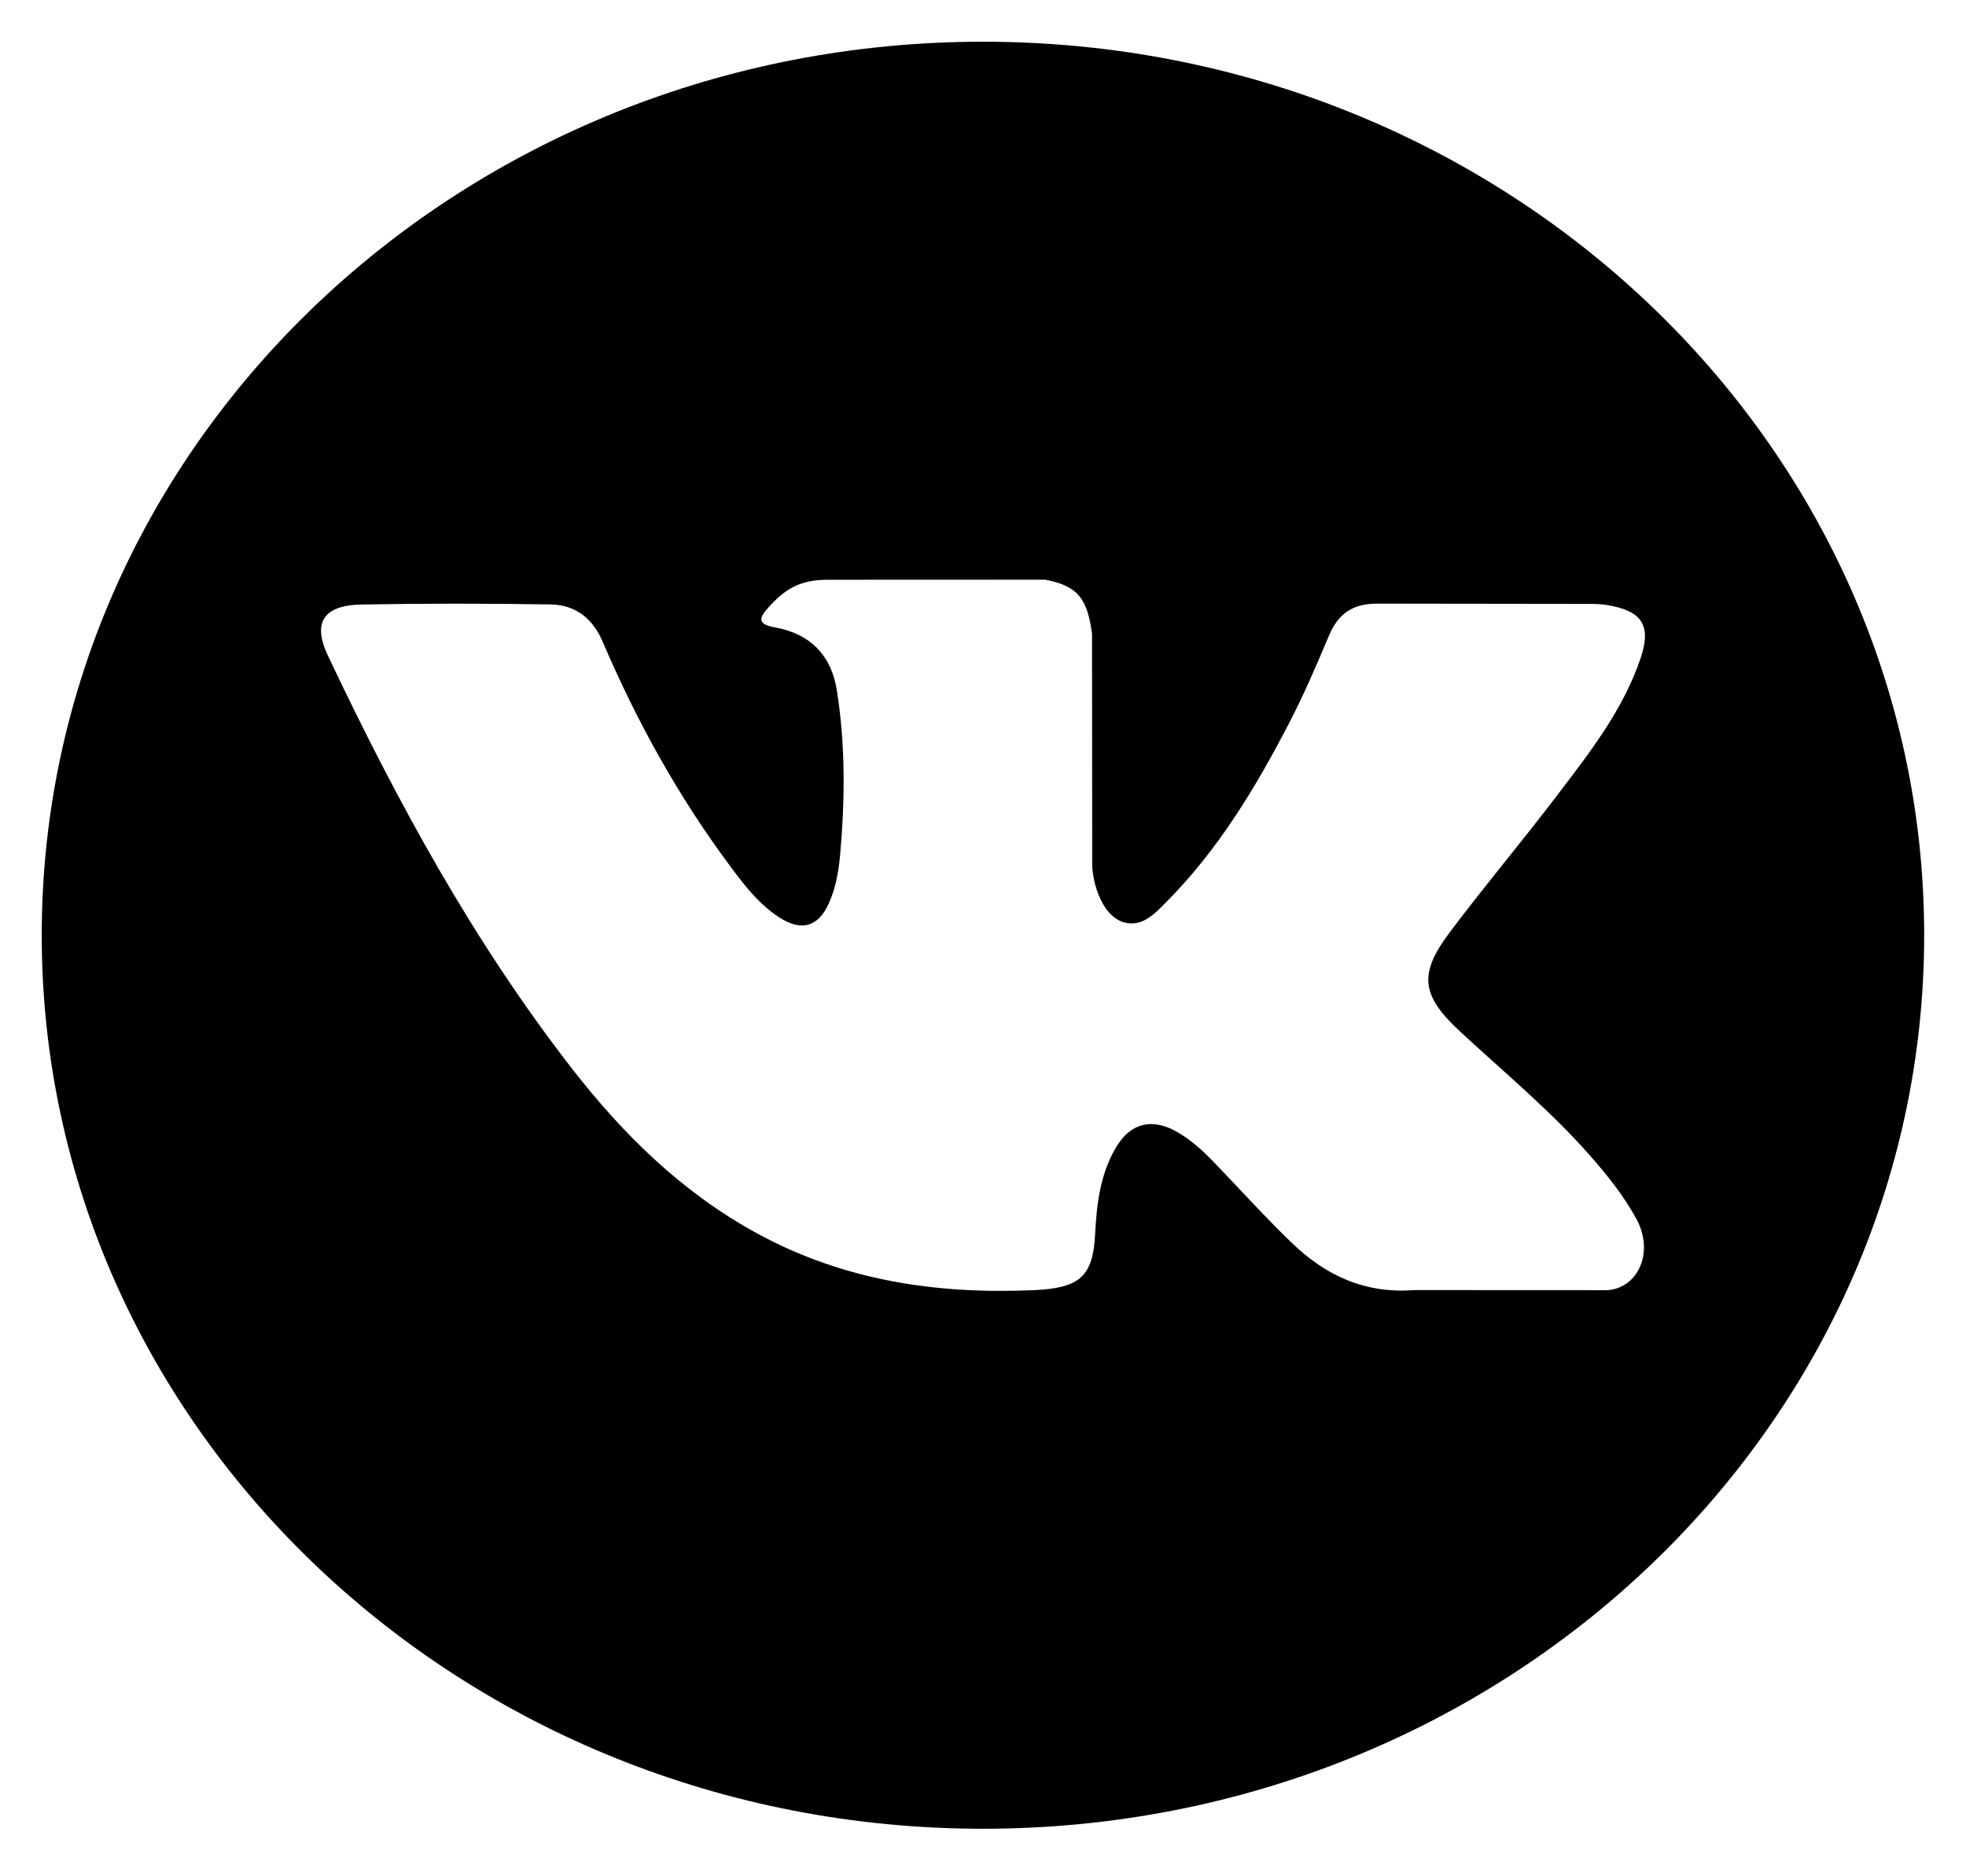 <svg width="22" height="21" viewBox="0 0 22 21" fill="none" xmlns="http://www.w3.org/2000/svg">
<g clip-path="url(#clip0)">
<path d="M11 0.467C5.183 0.467 0.467 4.945 0.467 10.467C0.467 15.99 5.183 20.468 11 20.468C16.817 20.468 21.532 15.99 21.532 10.467C21.532 4.945 16.817 0.467 11 0.467ZM16.343 11.549C16.834 12.004 17.353 12.433 17.794 12.935C17.989 13.157 18.173 13.387 18.313 13.645C18.513 14.014 18.332 14.418 17.985 14.44L15.827 14.439C15.27 14.483 14.826 14.27 14.453 13.908C14.154 13.62 13.877 13.312 13.59 13.014C13.472 12.891 13.348 12.776 13.201 12.686C12.907 12.504 12.651 12.559 12.483 12.851C12.311 13.148 12.272 13.477 12.255 13.808C12.232 14.291 12.079 14.417 11.568 14.44C10.477 14.488 9.442 14.331 8.48 13.809C7.632 13.348 6.975 12.698 6.402 11.962C5.288 10.528 4.434 8.953 3.667 7.333C3.495 6.968 3.621 6.773 4.045 6.766C4.749 6.753 5.453 6.754 6.157 6.765C6.444 6.769 6.634 6.925 6.744 7.182C7.124 8.071 7.591 8.917 8.176 9.701C8.331 9.91 8.491 10.118 8.717 10.266C8.967 10.429 9.157 10.375 9.275 10.11C9.351 9.941 9.383 9.761 9.4 9.581C9.456 8.963 9.462 8.345 9.365 7.729C9.305 7.344 9.077 7.095 8.672 7.022C8.466 6.985 8.497 6.913 8.597 6.801C8.771 6.608 8.934 6.489 9.259 6.489L11.697 6.488C12.081 6.56 12.168 6.723 12.22 7.091L12.222 9.663C12.217 9.805 12.297 10.227 12.566 10.32C12.781 10.387 12.924 10.223 13.053 10.094C13.637 9.505 14.054 8.81 14.427 8.09C14.591 7.773 14.733 7.444 14.871 7.115C14.974 6.872 15.133 6.752 15.423 6.756L17.77 6.759C17.84 6.759 17.91 6.76 17.978 6.771C18.374 6.835 18.482 6.997 18.36 7.363C18.167 7.939 17.793 8.419 17.427 8.899C17.035 9.414 16.617 9.911 16.228 10.428C15.871 10.901 15.9 11.139 16.343 11.549Z" fill="black"/>
</g>
<defs>
<clipPath id="clip0">
<rect width="21.065" height="20" fill="white" transform="translate(0.467 0.467)"/>
</clipPath>
</defs>
</svg>
